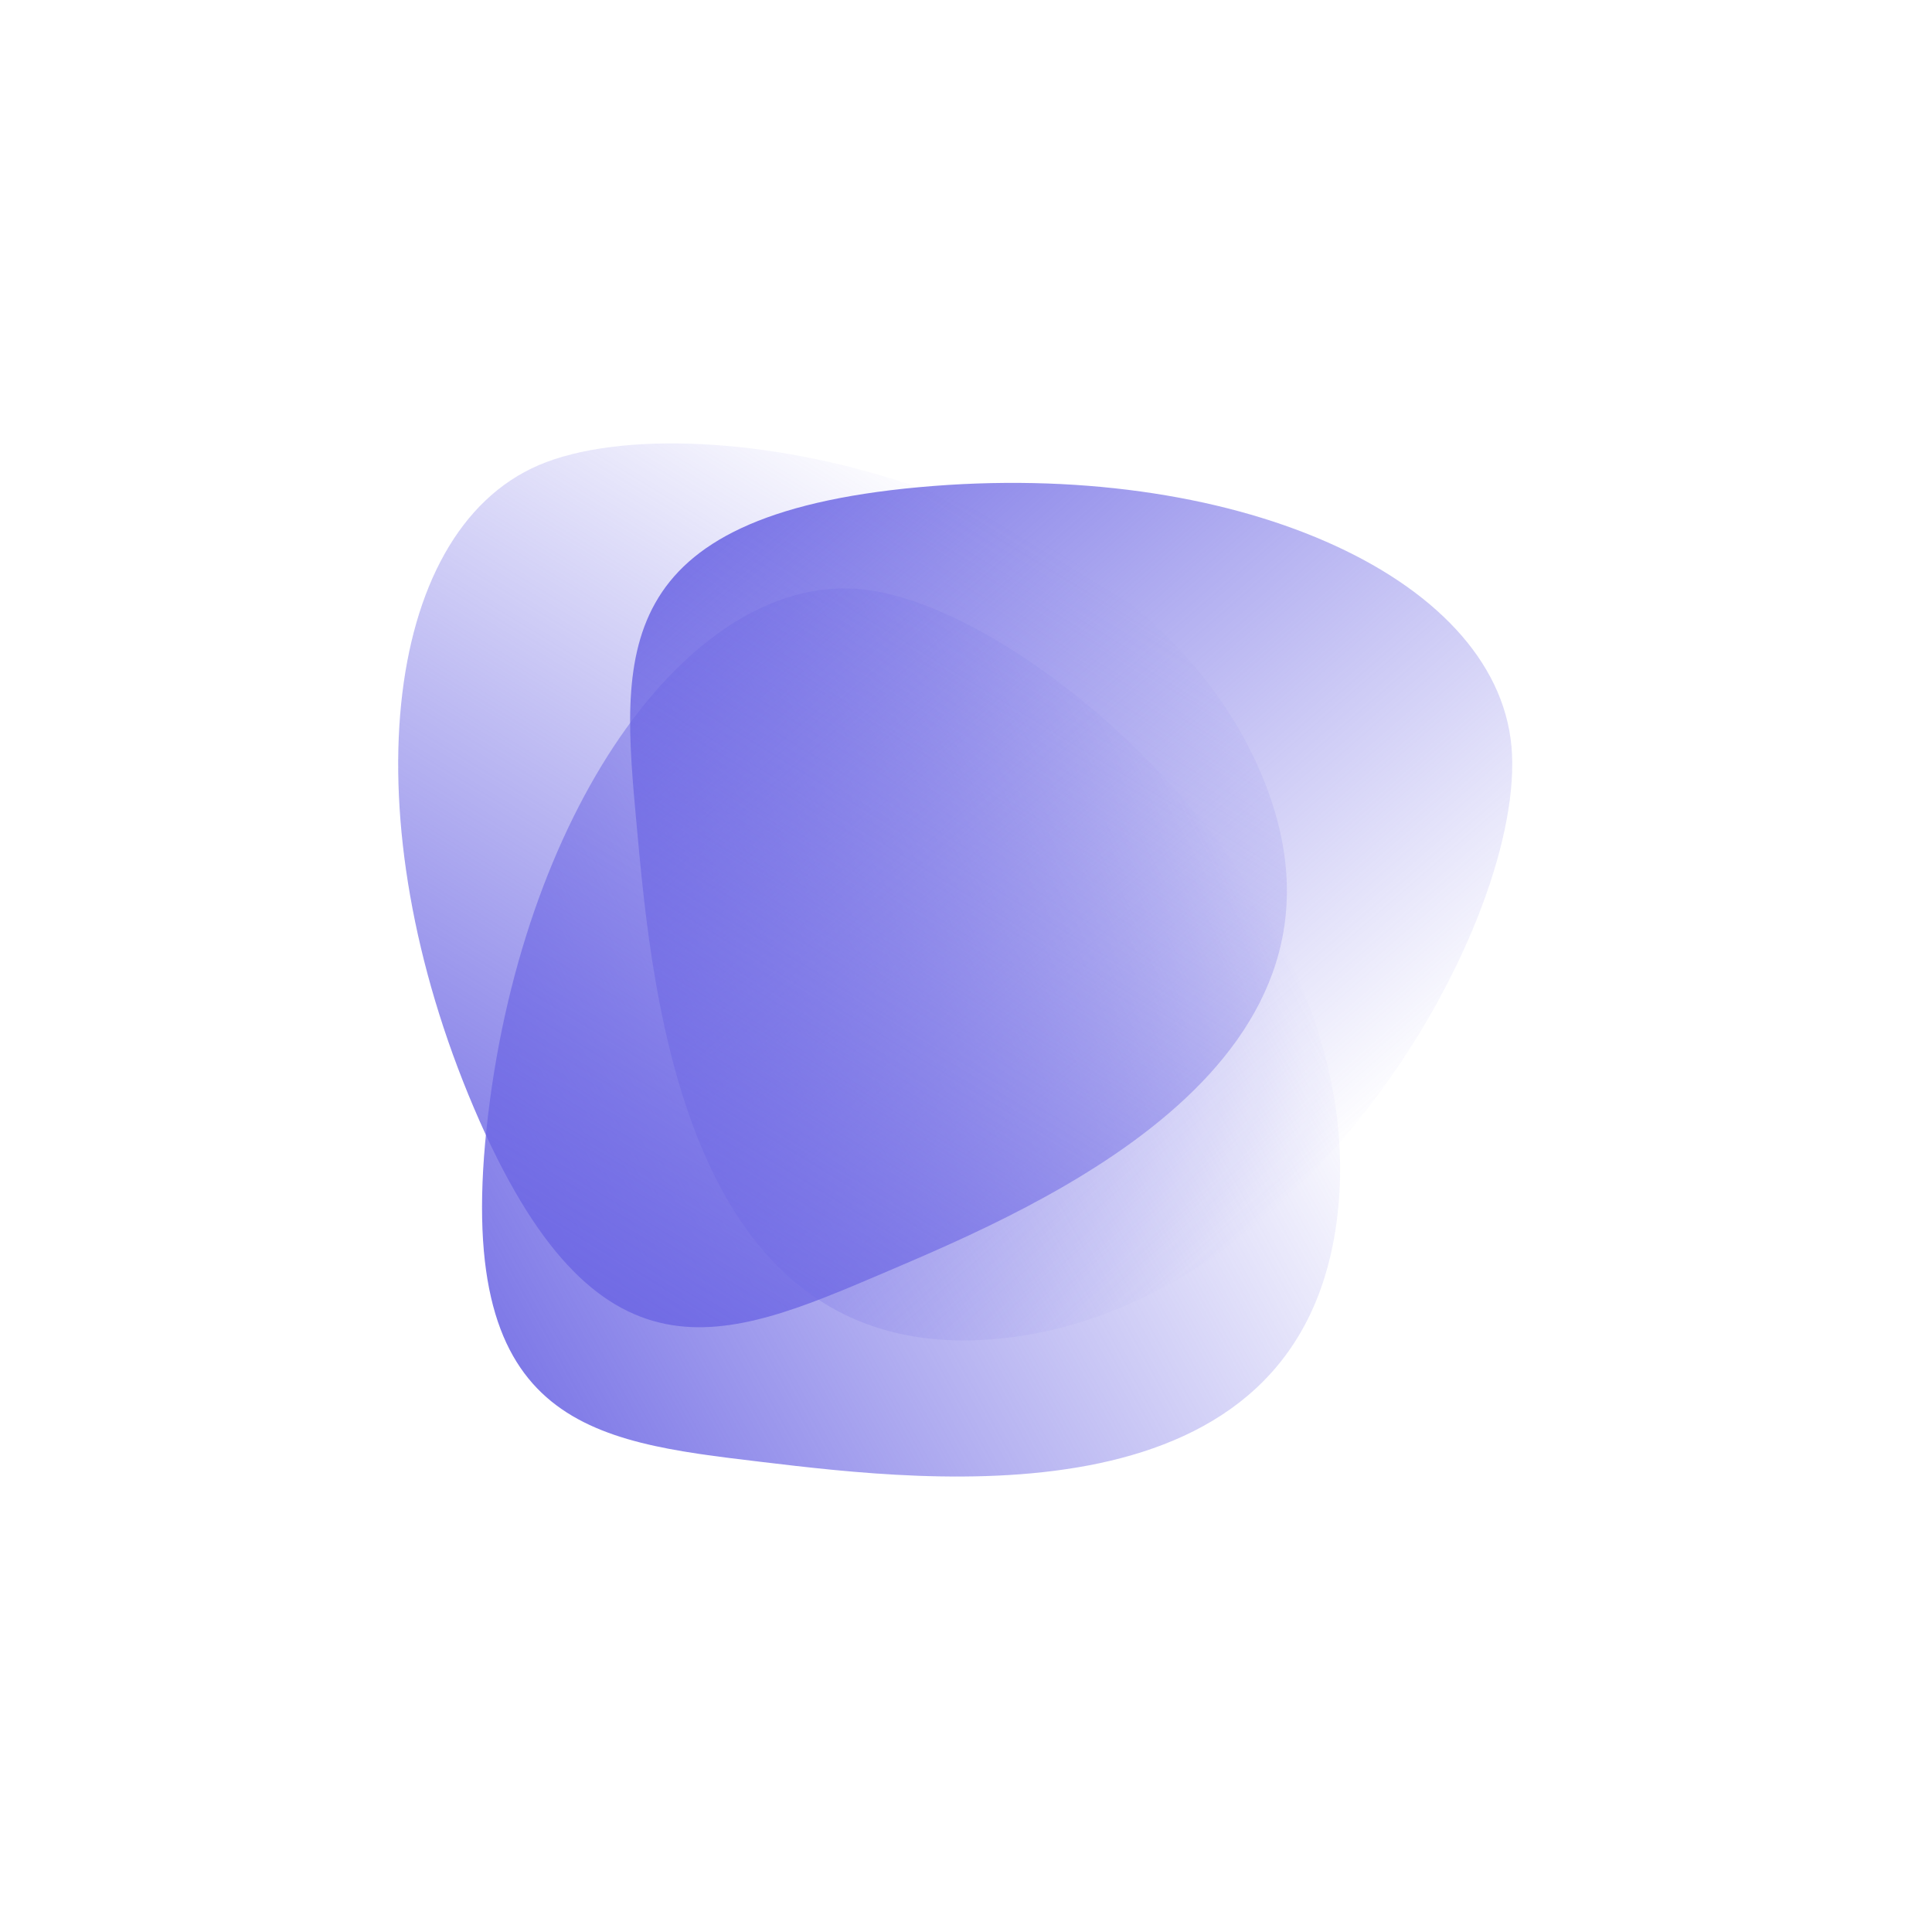 <svg width="46" height="46" viewBox="0 0 46 46" fill="none" xmlns="http://www.w3.org/2000/svg">
<g filter="url(#filter0_i_2231_8529)">
<circle cx="22.651" cy="22.651" r="22.266" transform="rotate(1 22.651 22.651)" fill="white"/>
</g>
<path d="M20.597 14.039C24.671 14.526 32.723 21.567 31.841 28.961C30.958 36.356 22.192 35.292 18.118 34.806C14.043 34.319 10.738 33.942 11.621 26.547C12.504 19.153 16.522 13.553 20.597 14.039Z" fill="url(#paint0_linear_2231_8529)"/>
<path d="M35.987 17.768C36.361 21.854 31.156 31.198 23.74 31.878C16.324 32.558 15.535 23.763 15.161 19.677C14.786 15.591 14.465 12.28 21.881 11.6C29.297 10.92 35.612 13.682 35.987 17.768Z" fill="url(#paint1_linear_2231_8529)"/>
<path d="M12.835 11.072C16.61 9.463 27.1 11.553 30.02 18.404C32.94 25.254 24.811 28.701 21.036 30.31C17.261 31.919 14.208 33.24 11.288 26.389C8.367 19.539 9.06 12.681 12.835 11.072Z" fill="url(#paint2_linear_2231_8529)"/>
<defs>
<filter id="filter0_i_2231_8529" x="0.385" y="0.385" width="44.531" height="44.532" filterUnits="userSpaceOnUse" color-interpolation-filters="sRGB">
<feFlood flood-opacity="0" result="BackgroundImageFix"/>
<feBlend mode="normal" in="SourceGraphic" in2="BackgroundImageFix" result="shape"/>
<feColorMatrix in="SourceAlpha" type="matrix" values="0 0 0 0 0 0 0 0 0 0 0 0 0 0 0 0 0 0 127 0" result="hardAlpha"/>
<feMorphology radius="5" operator="erode" in="SourceAlpha" result="effect1_innerShadow_2231_8529"/>
<feOffset/>
<feGaussianBlur stdDeviation="5.45"/>
<feComposite in2="hardAlpha" operator="arithmetic" k2="-1" k3="1"/>
<feColorMatrix type="matrix" values="0 0 0 0 0.427 0 0 0 0 0.404 0 0 0 0 0.894 0 0 0 0.63 0"/>
<feBlend mode="normal" in2="shape" result="effect1_innerShadow_2231_8529"/>
</filter>
<linearGradient id="paint0_linear_2231_8529" x1="10.365" y1="34.935" x2="31.182" y2="23.481" gradientUnits="userSpaceOnUse">
<stop stop-color="#6D67E4"/>
<stop offset="1" stop-color="#6D67E4" stop-opacity="0"/>
</linearGradient>
<linearGradient id="paint1_linear_2231_8529" x1="13.416" y1="12.122" x2="28.962" y2="30.09" gradientUnits="userSpaceOnUse">
<stop stop-color="#6D67E4"/>
<stop offset="1" stop-color="#6D67E4" stop-opacity="0"/>
</linearGradient>
<linearGradient id="paint2_linear_2231_8529" x1="14.379" y1="34.287" x2="26.718" y2="13.982" gradientUnits="userSpaceOnUse">
<stop stop-color="#6D67E4"/>
<stop offset="1" stop-color="#6D67E4" stop-opacity="0"/>
</linearGradient>
</defs>
</svg>
